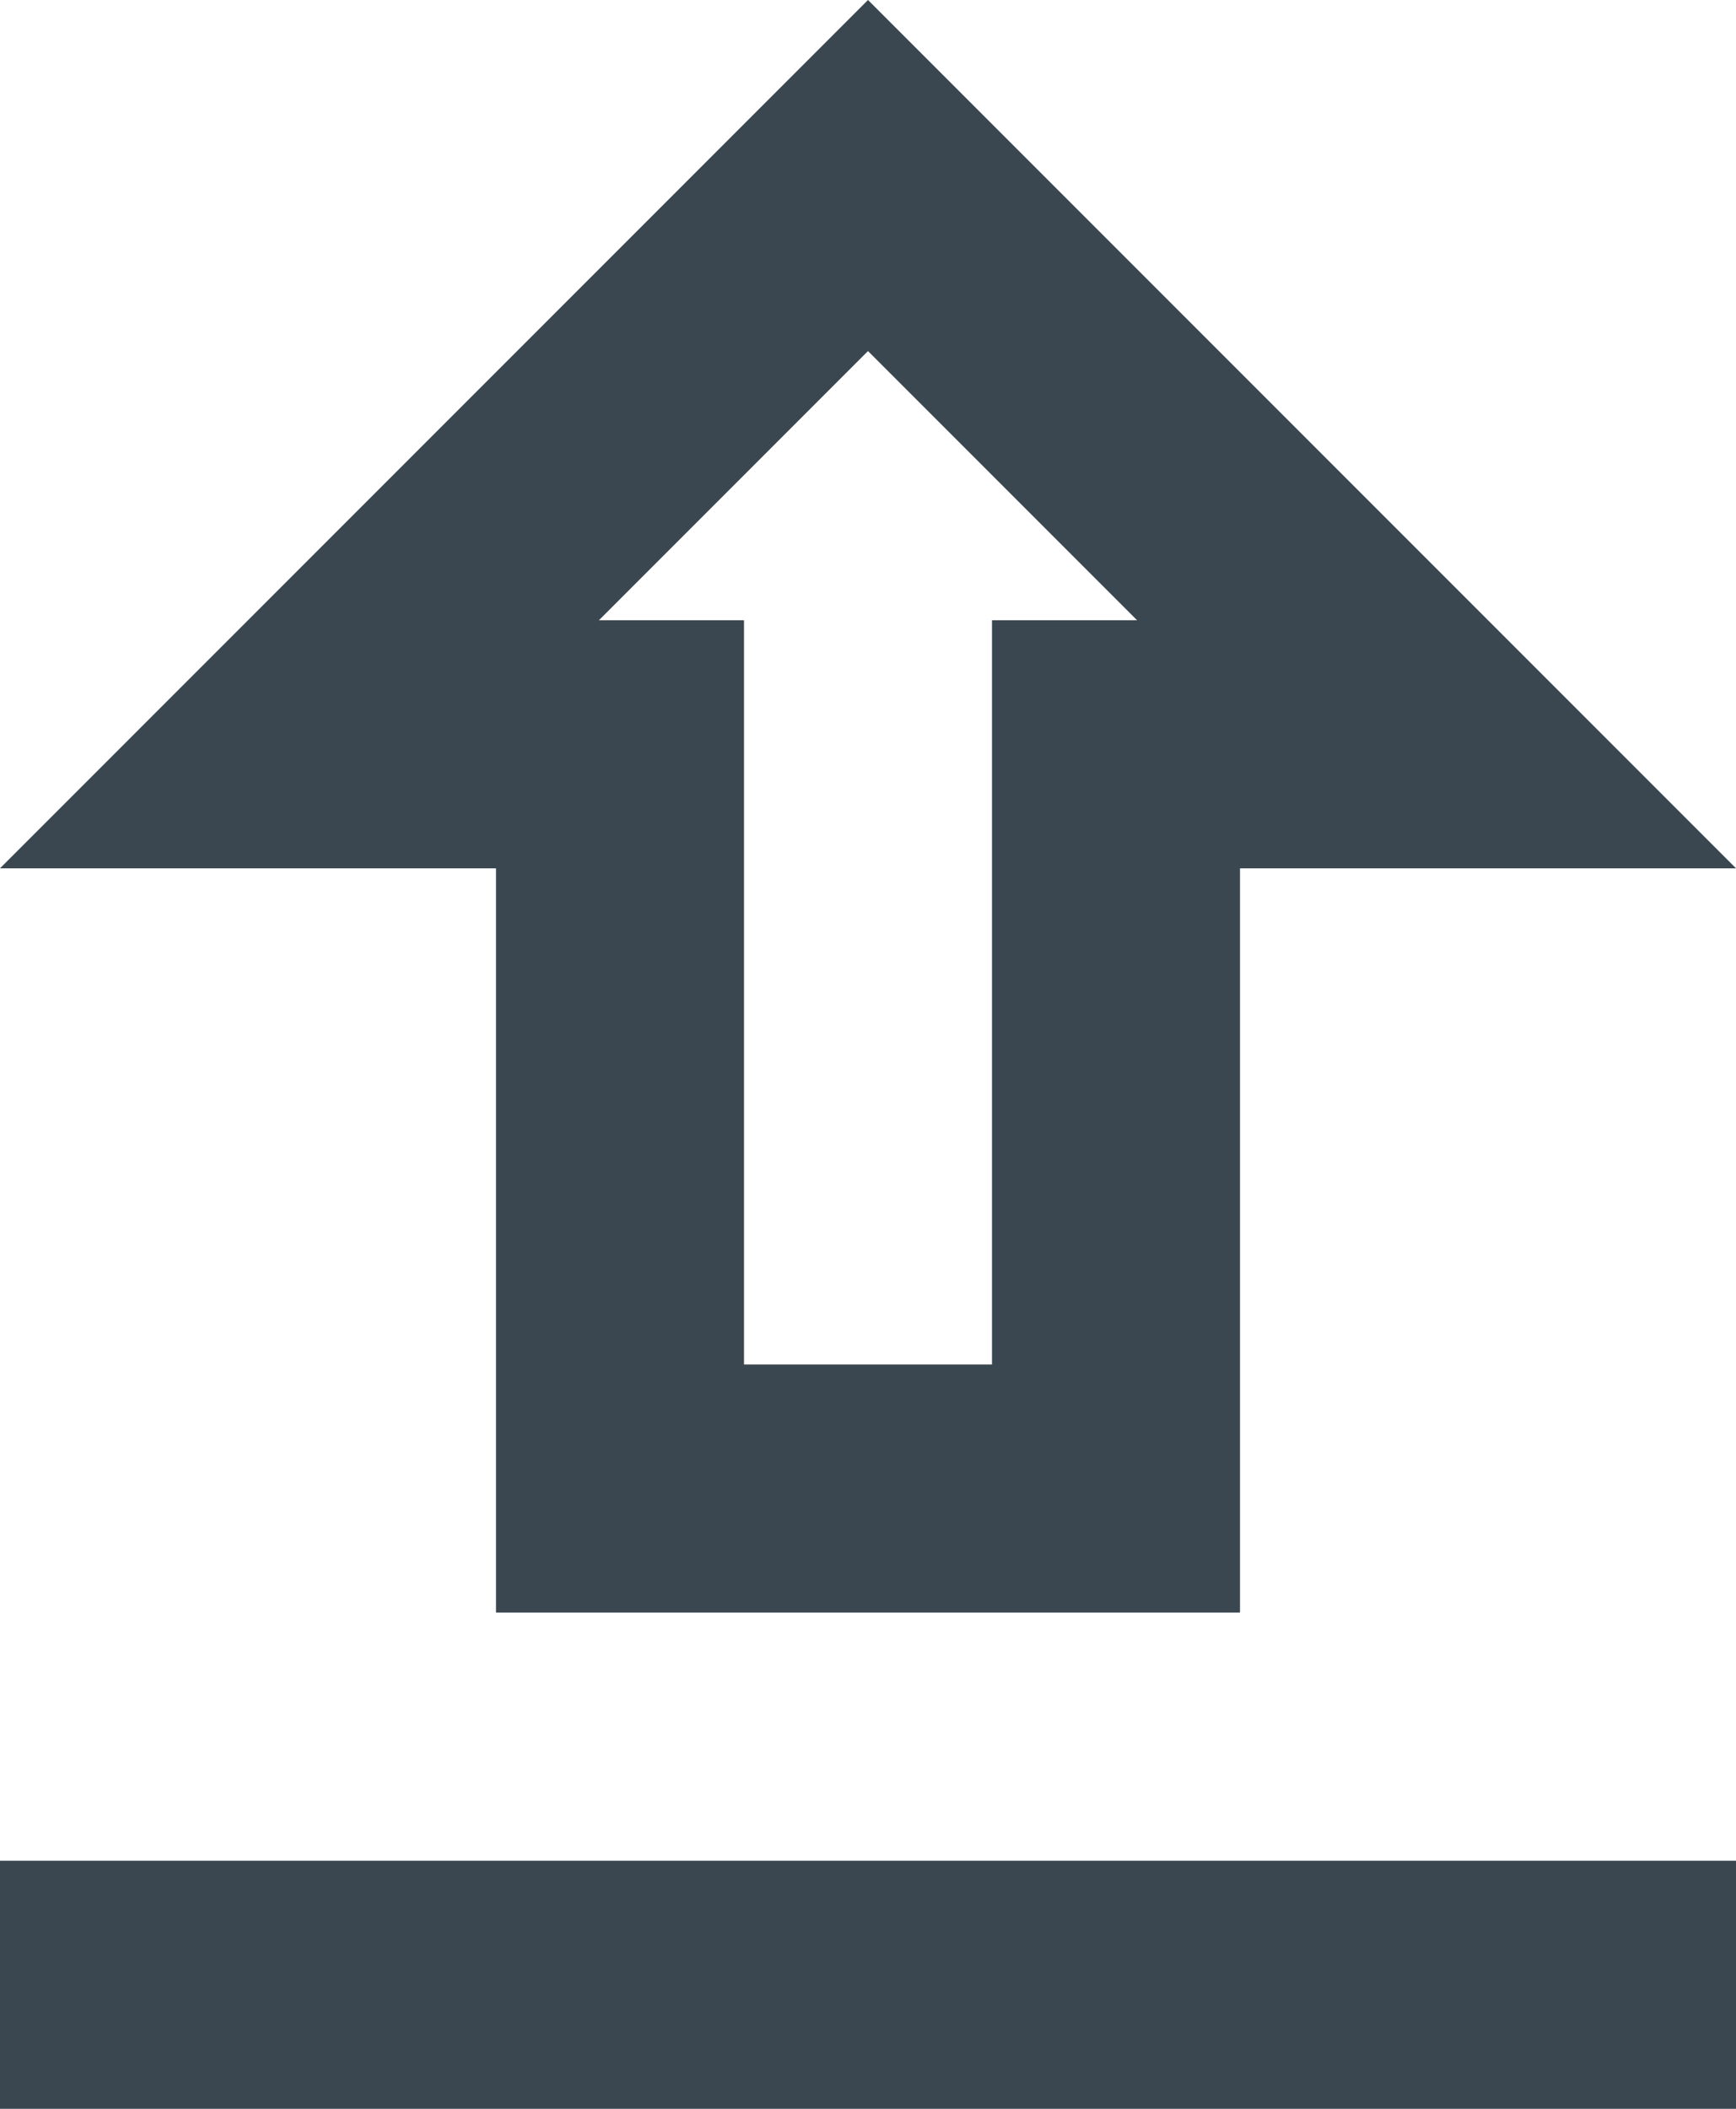 <svg width="14" height="17" viewBox="0 0 14 17" fill="none" xmlns="http://www.w3.org/2000/svg">
<path d="M4 13H10V7H14L7 0L0 7H4V13ZM7 2.83L9.17 5H8V11H6V5H4.83L7 2.83ZM0 15H14V17H0V15Z" fill="#3A4750"/>
</svg>

